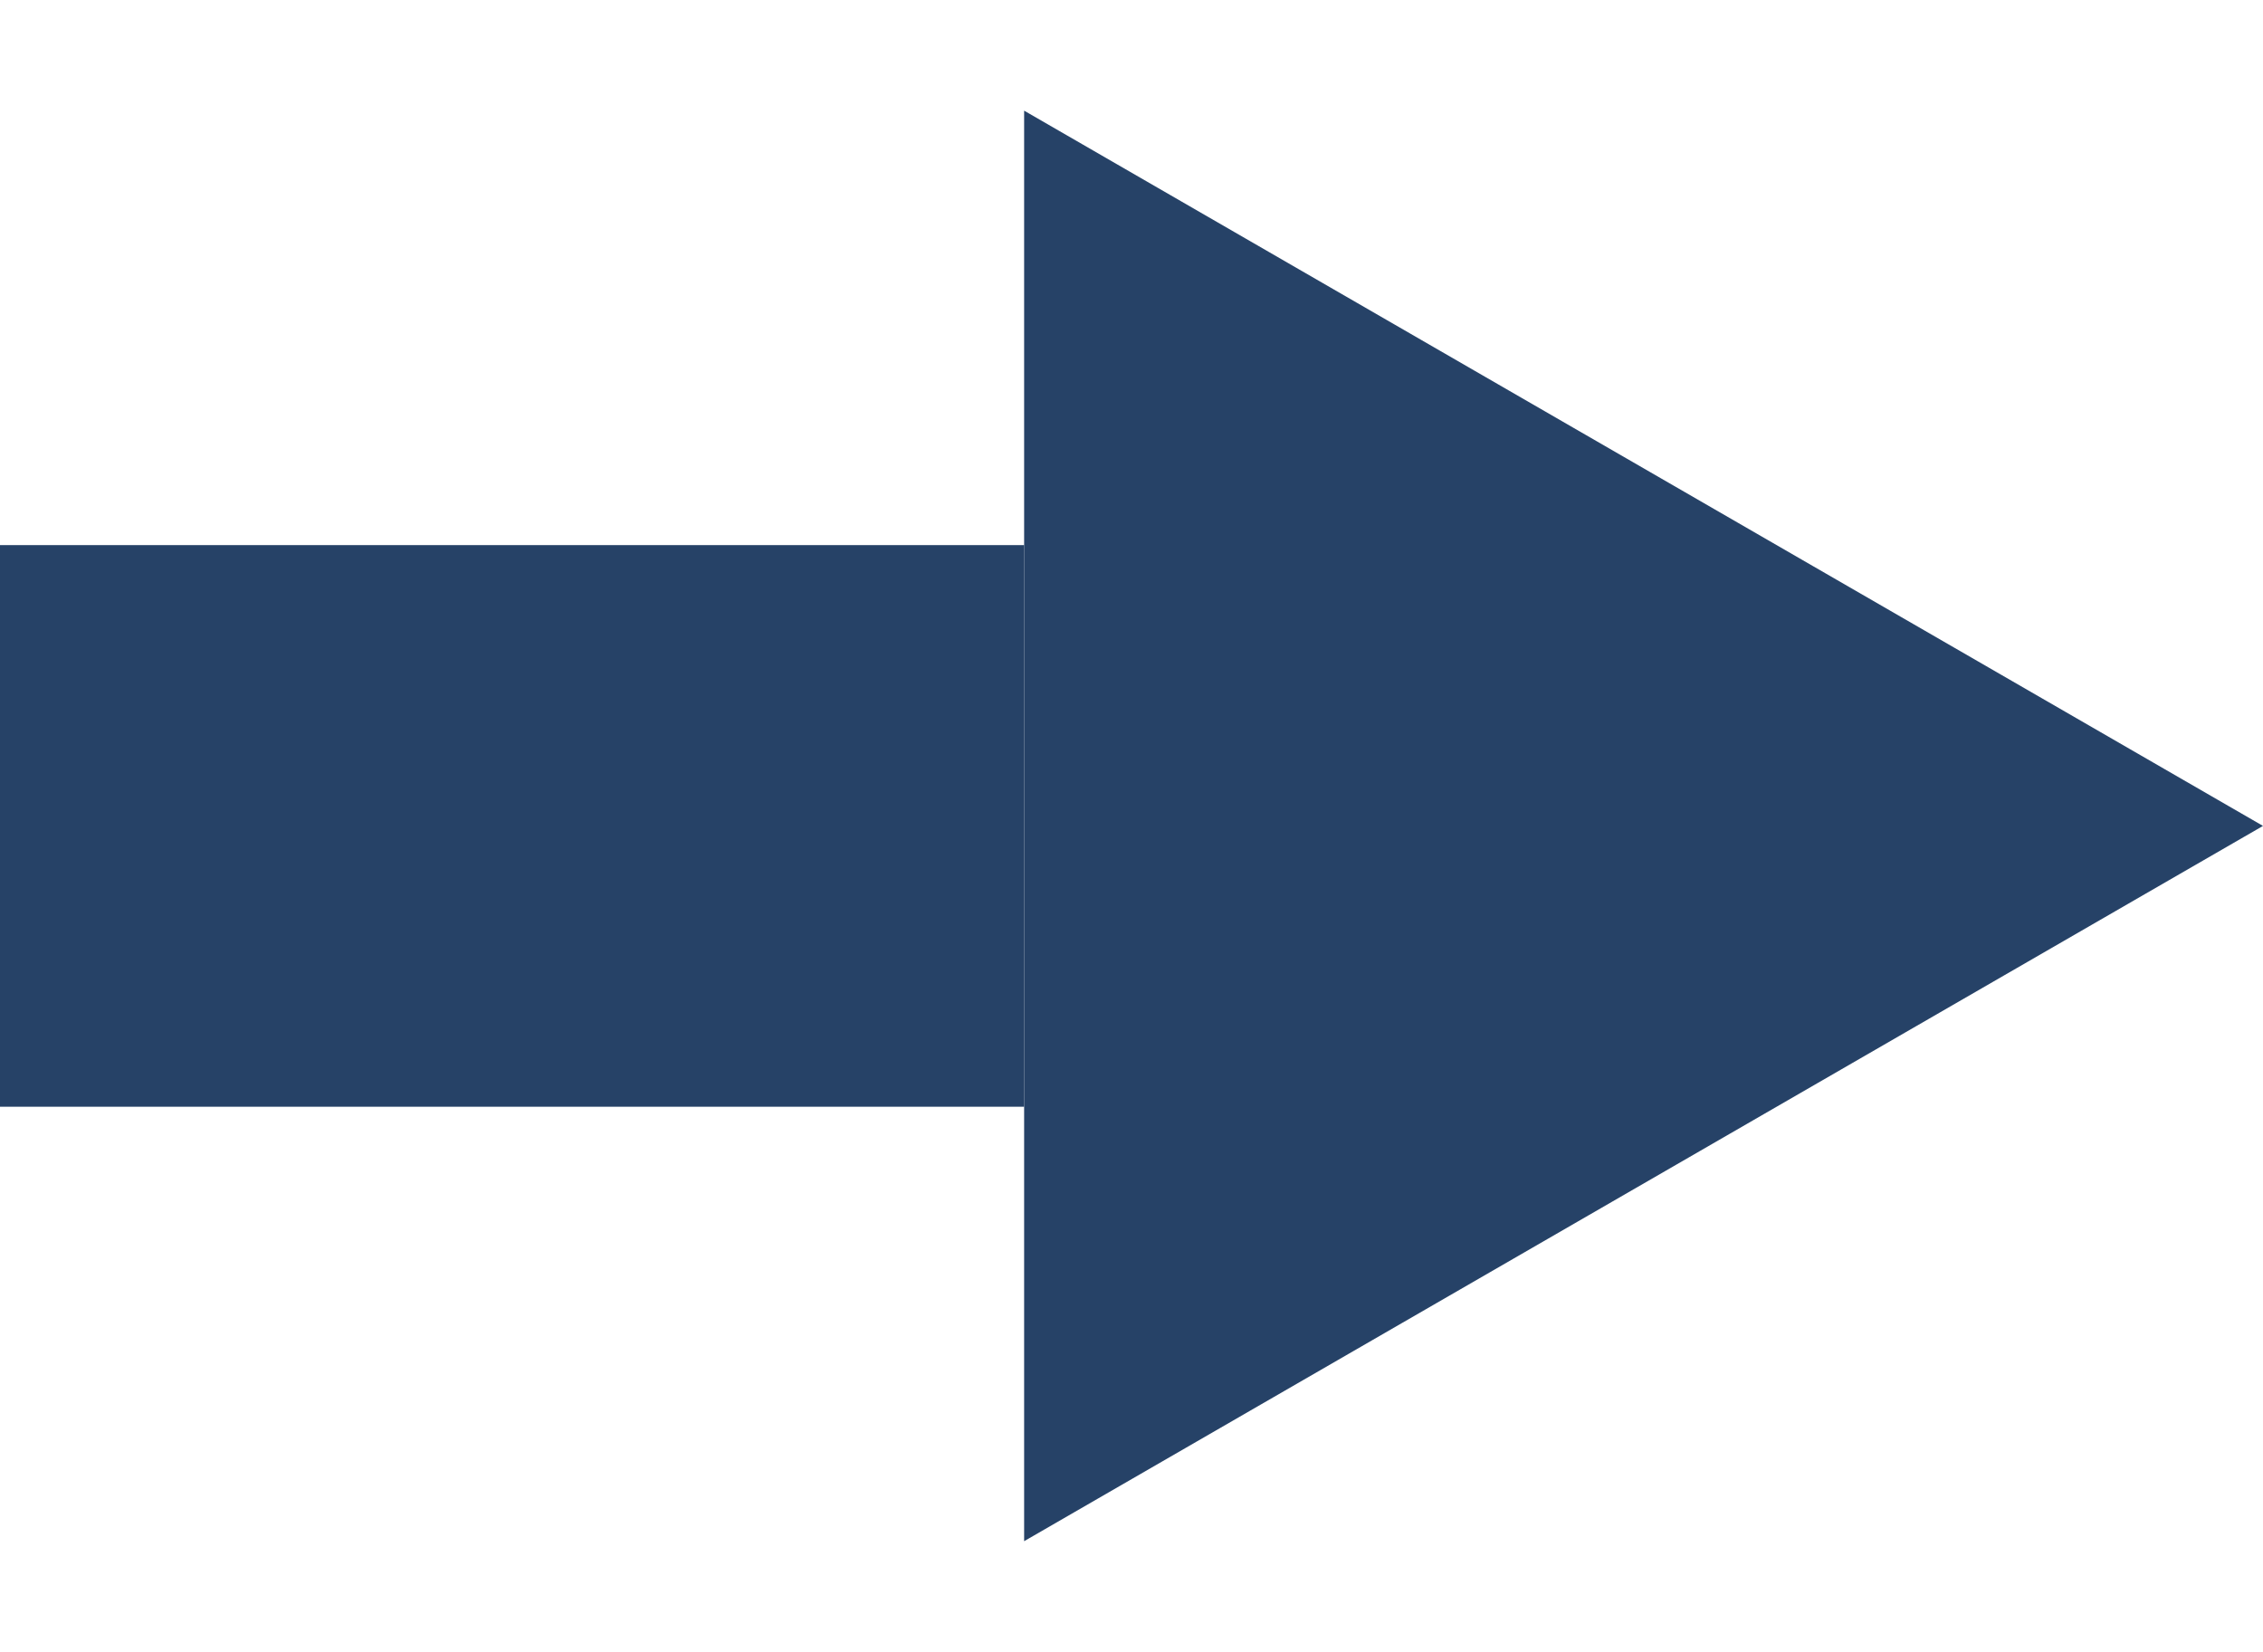 <svg width="137" height="100" viewBox="0 0 137 100" fill="none" xmlns="http://www.w3.org/2000/svg">
<path d="M137 50L62 93.301L62 6.699L137 50Z" fill="#264267"/>
<rect y="33" width="62" height="34" fill="#264267"/>
</svg>
